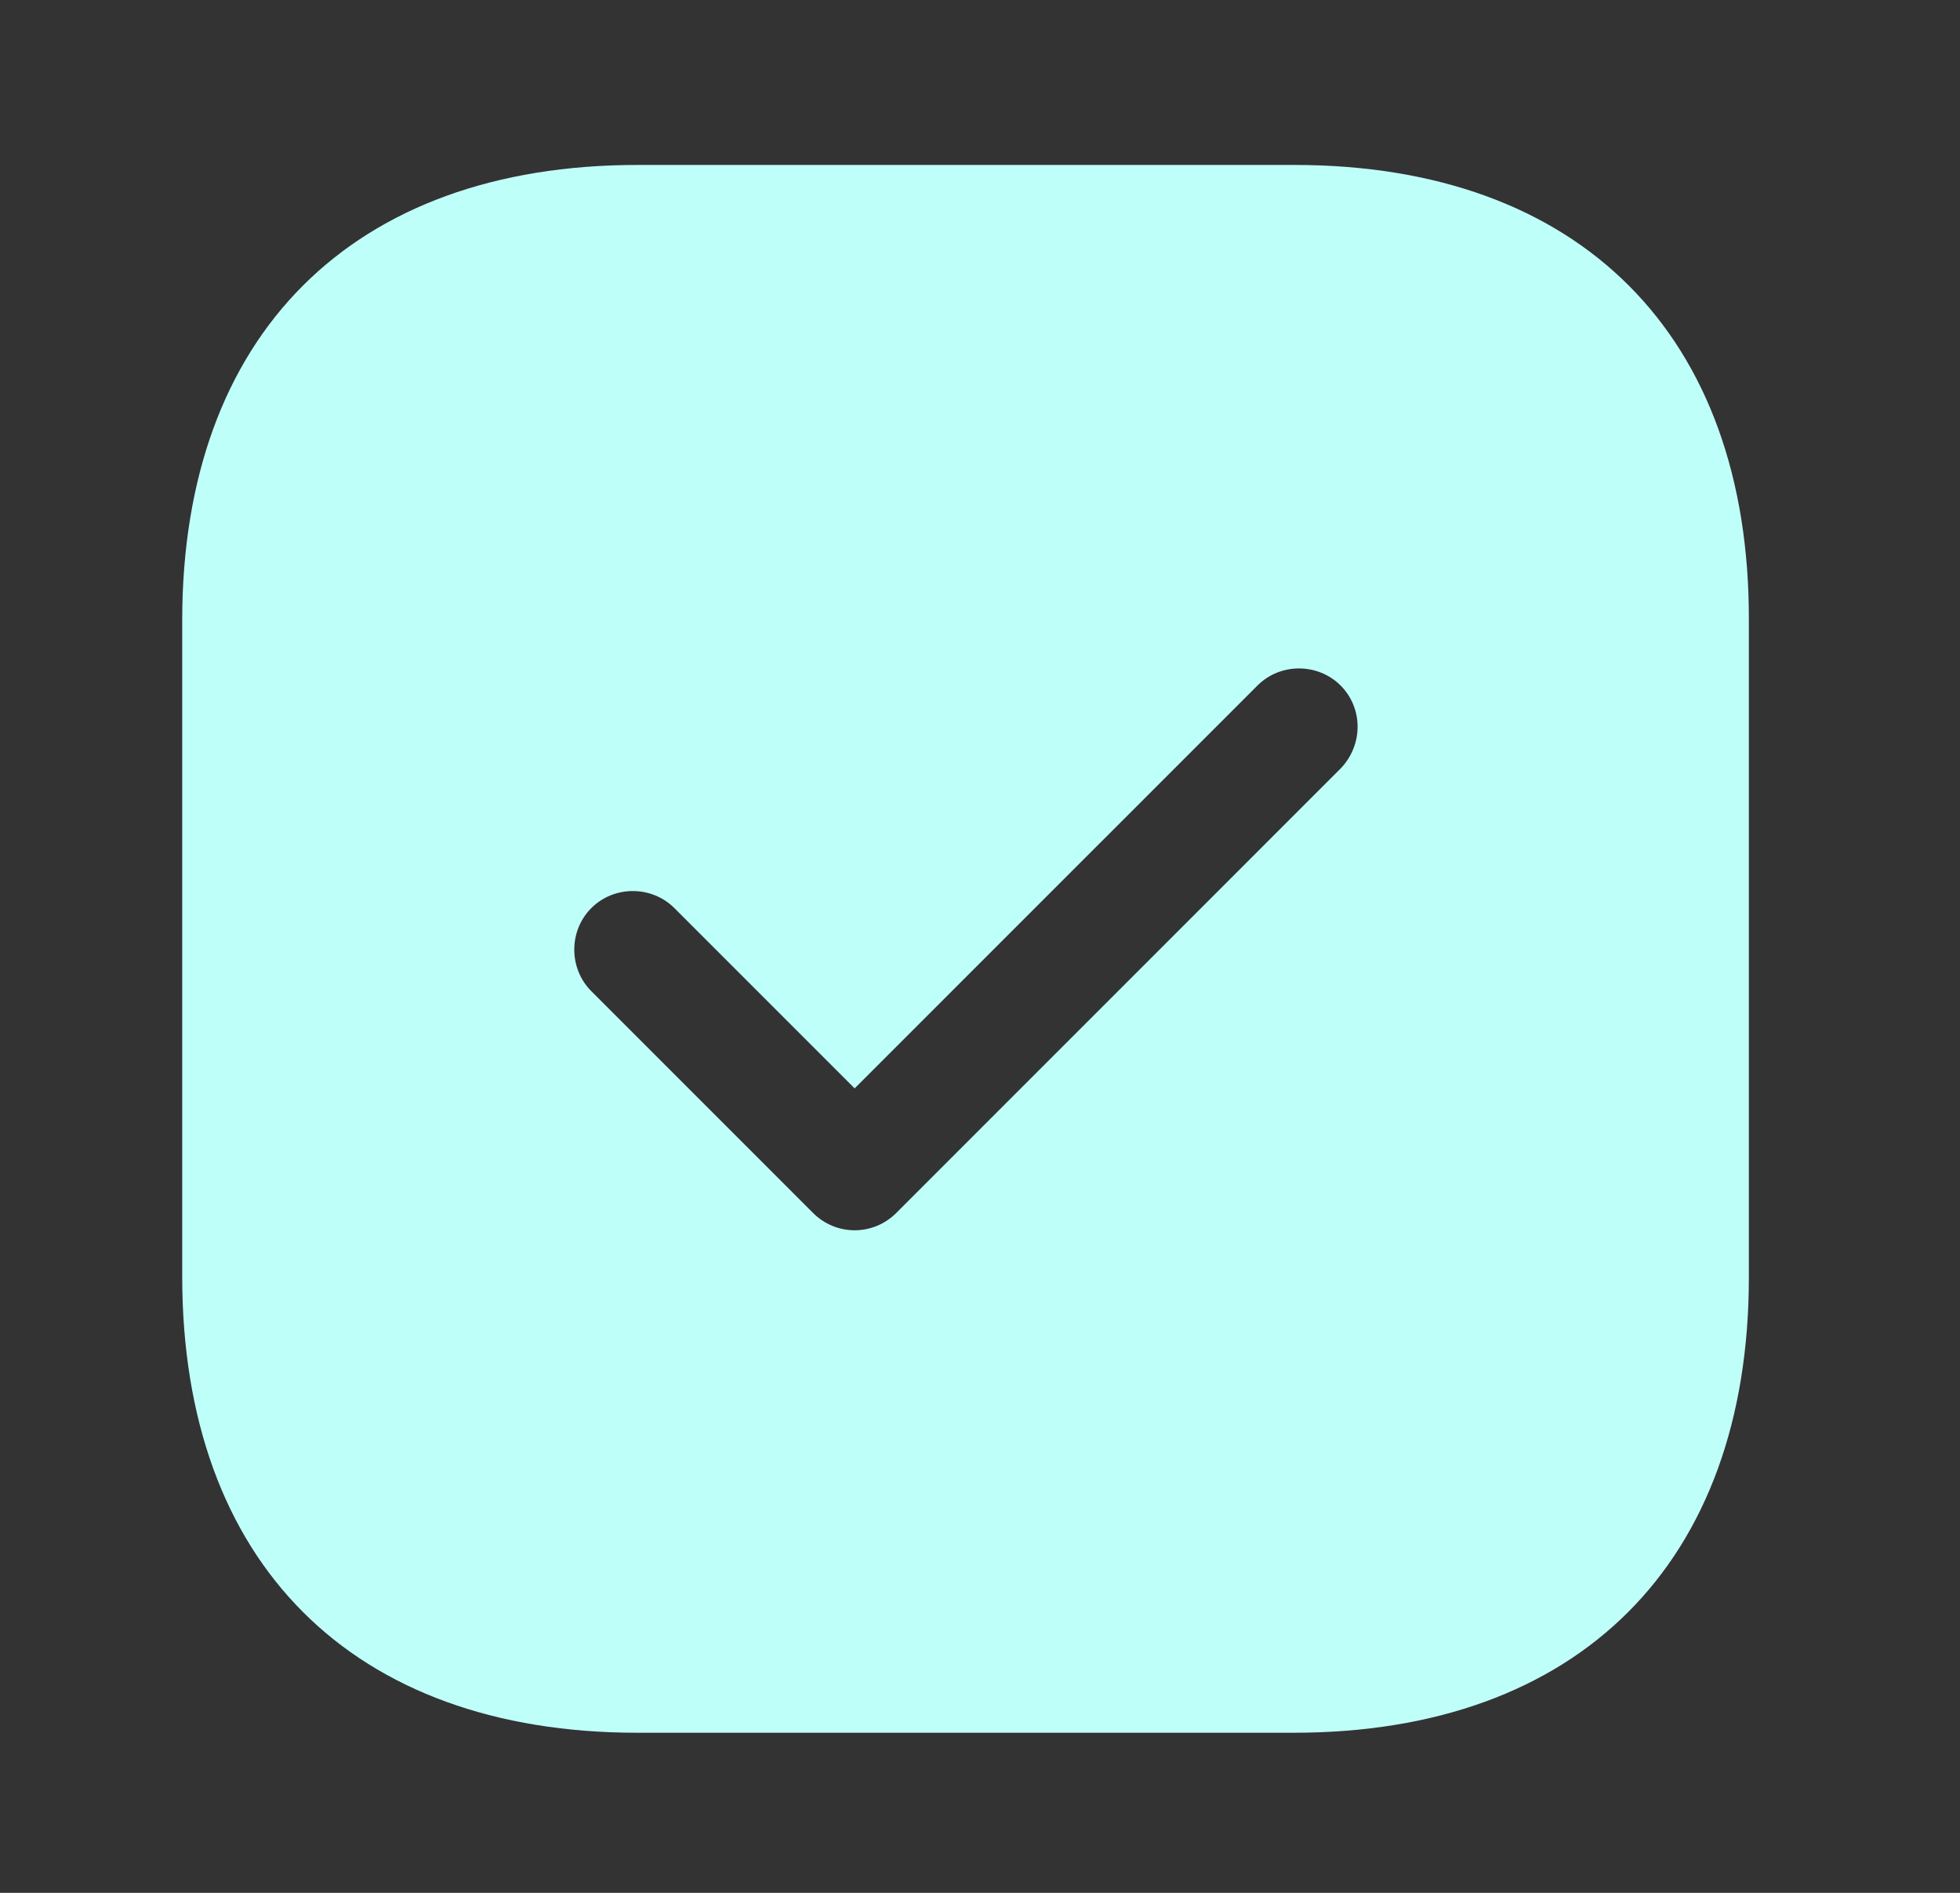 <svg width="29" height="28" viewBox="0 0 29 28" fill="none" xmlns="http://www.w3.org/2000/svg">
<rect x="0" y="0" width="29" height="28" fill="#333333" stroke="none"/>
<path d="M19.151 2.44H9.433C5.212 2.44 2.696 4.956 2.696 9.177V18.883C2.696 23.116 5.212 25.632 9.433 25.632H19.139C23.36 25.632 25.876 23.116 25.876 18.895V9.177C25.888 4.956 23.372 2.44 19.151 2.44ZM19.835 11.369L13.26 17.944C13.098 18.106 12.877 18.199 12.645 18.199C12.413 18.199 12.193 18.106 12.031 17.944L8.749 14.662C8.413 14.326 8.413 13.769 8.749 13.433C9.085 13.097 9.642 13.097 9.978 13.433L12.645 16.1L18.606 10.14C18.942 9.804 19.498 9.804 19.835 10.14C20.171 10.476 20.171 11.021 19.835 11.369Z" fill="#BFFFFA"/>
</svg>
